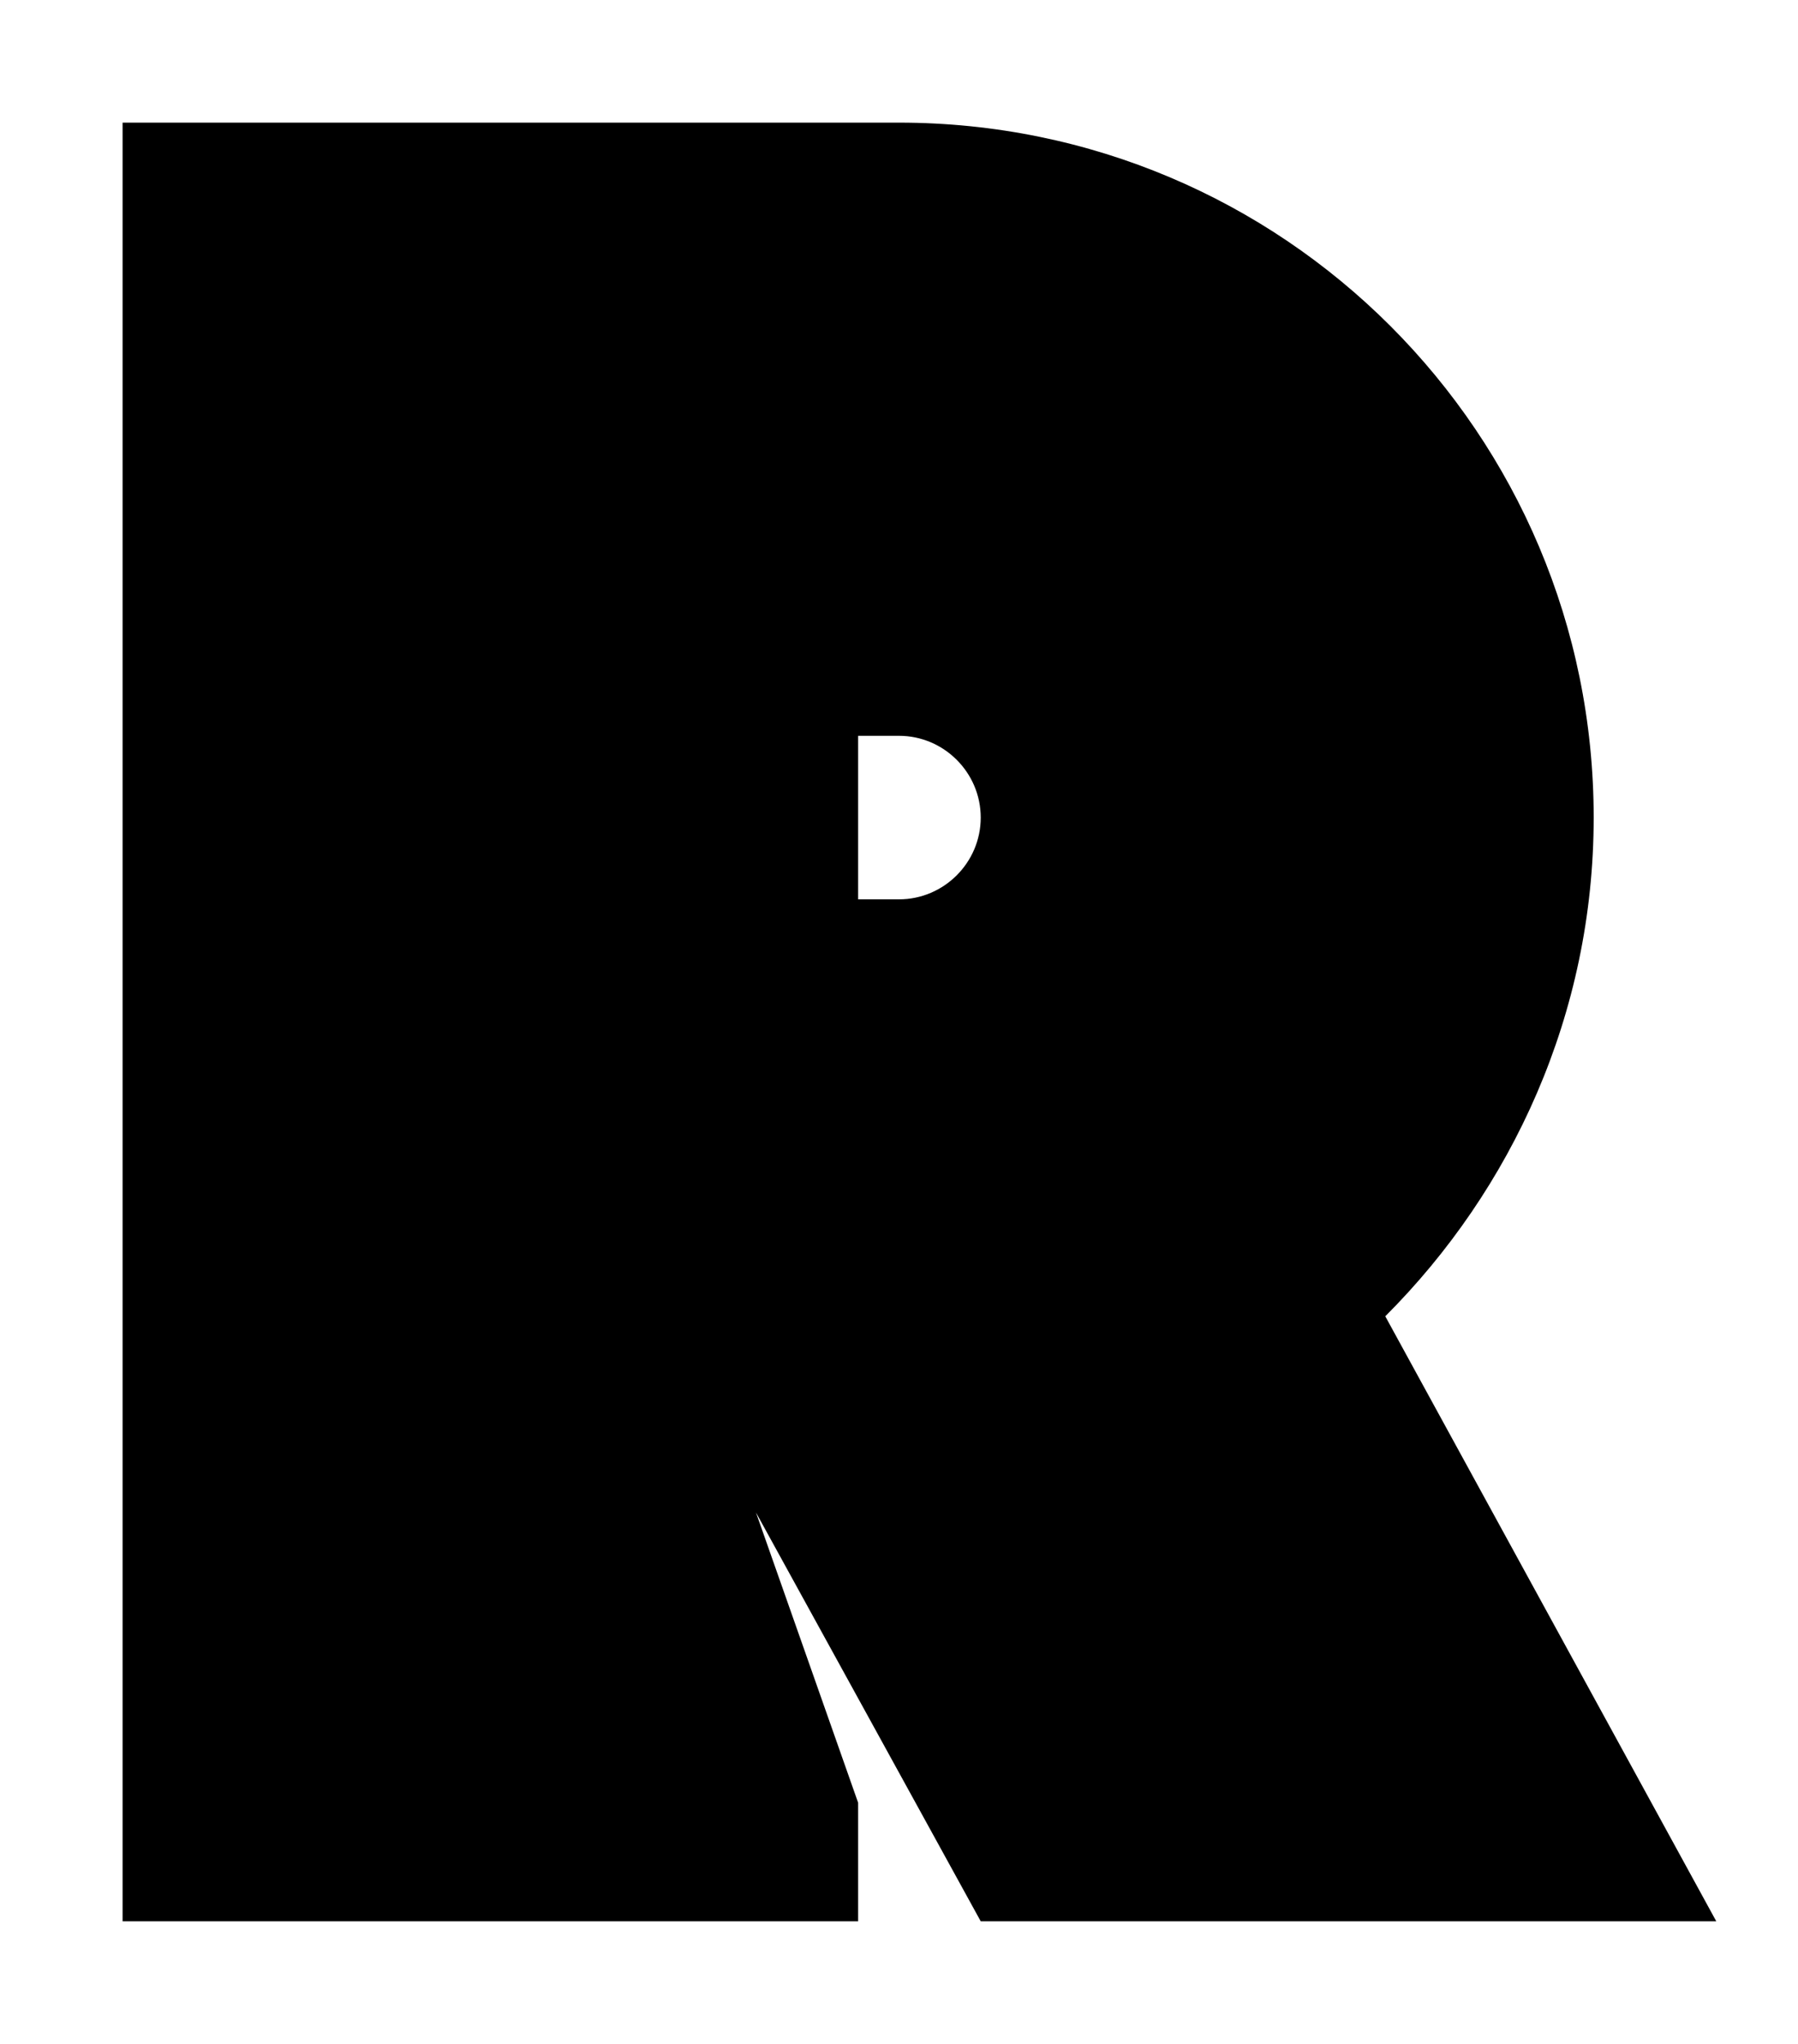 <svg xmlns="http://www.w3.org/2000/svg" viewBox="0 0 44 50">
<path d="M42,47l-8.1-14.8C37,29.1,39,24.8,39,20c0-9.4-7.6-17-17-17h-1H3v34v10h18v-2.9L18.5,37L24,47H42z M22,22h-1v-4h1c1.1,0,2,0.9,2,2S23.1,22,22,22z"/>
</svg>
